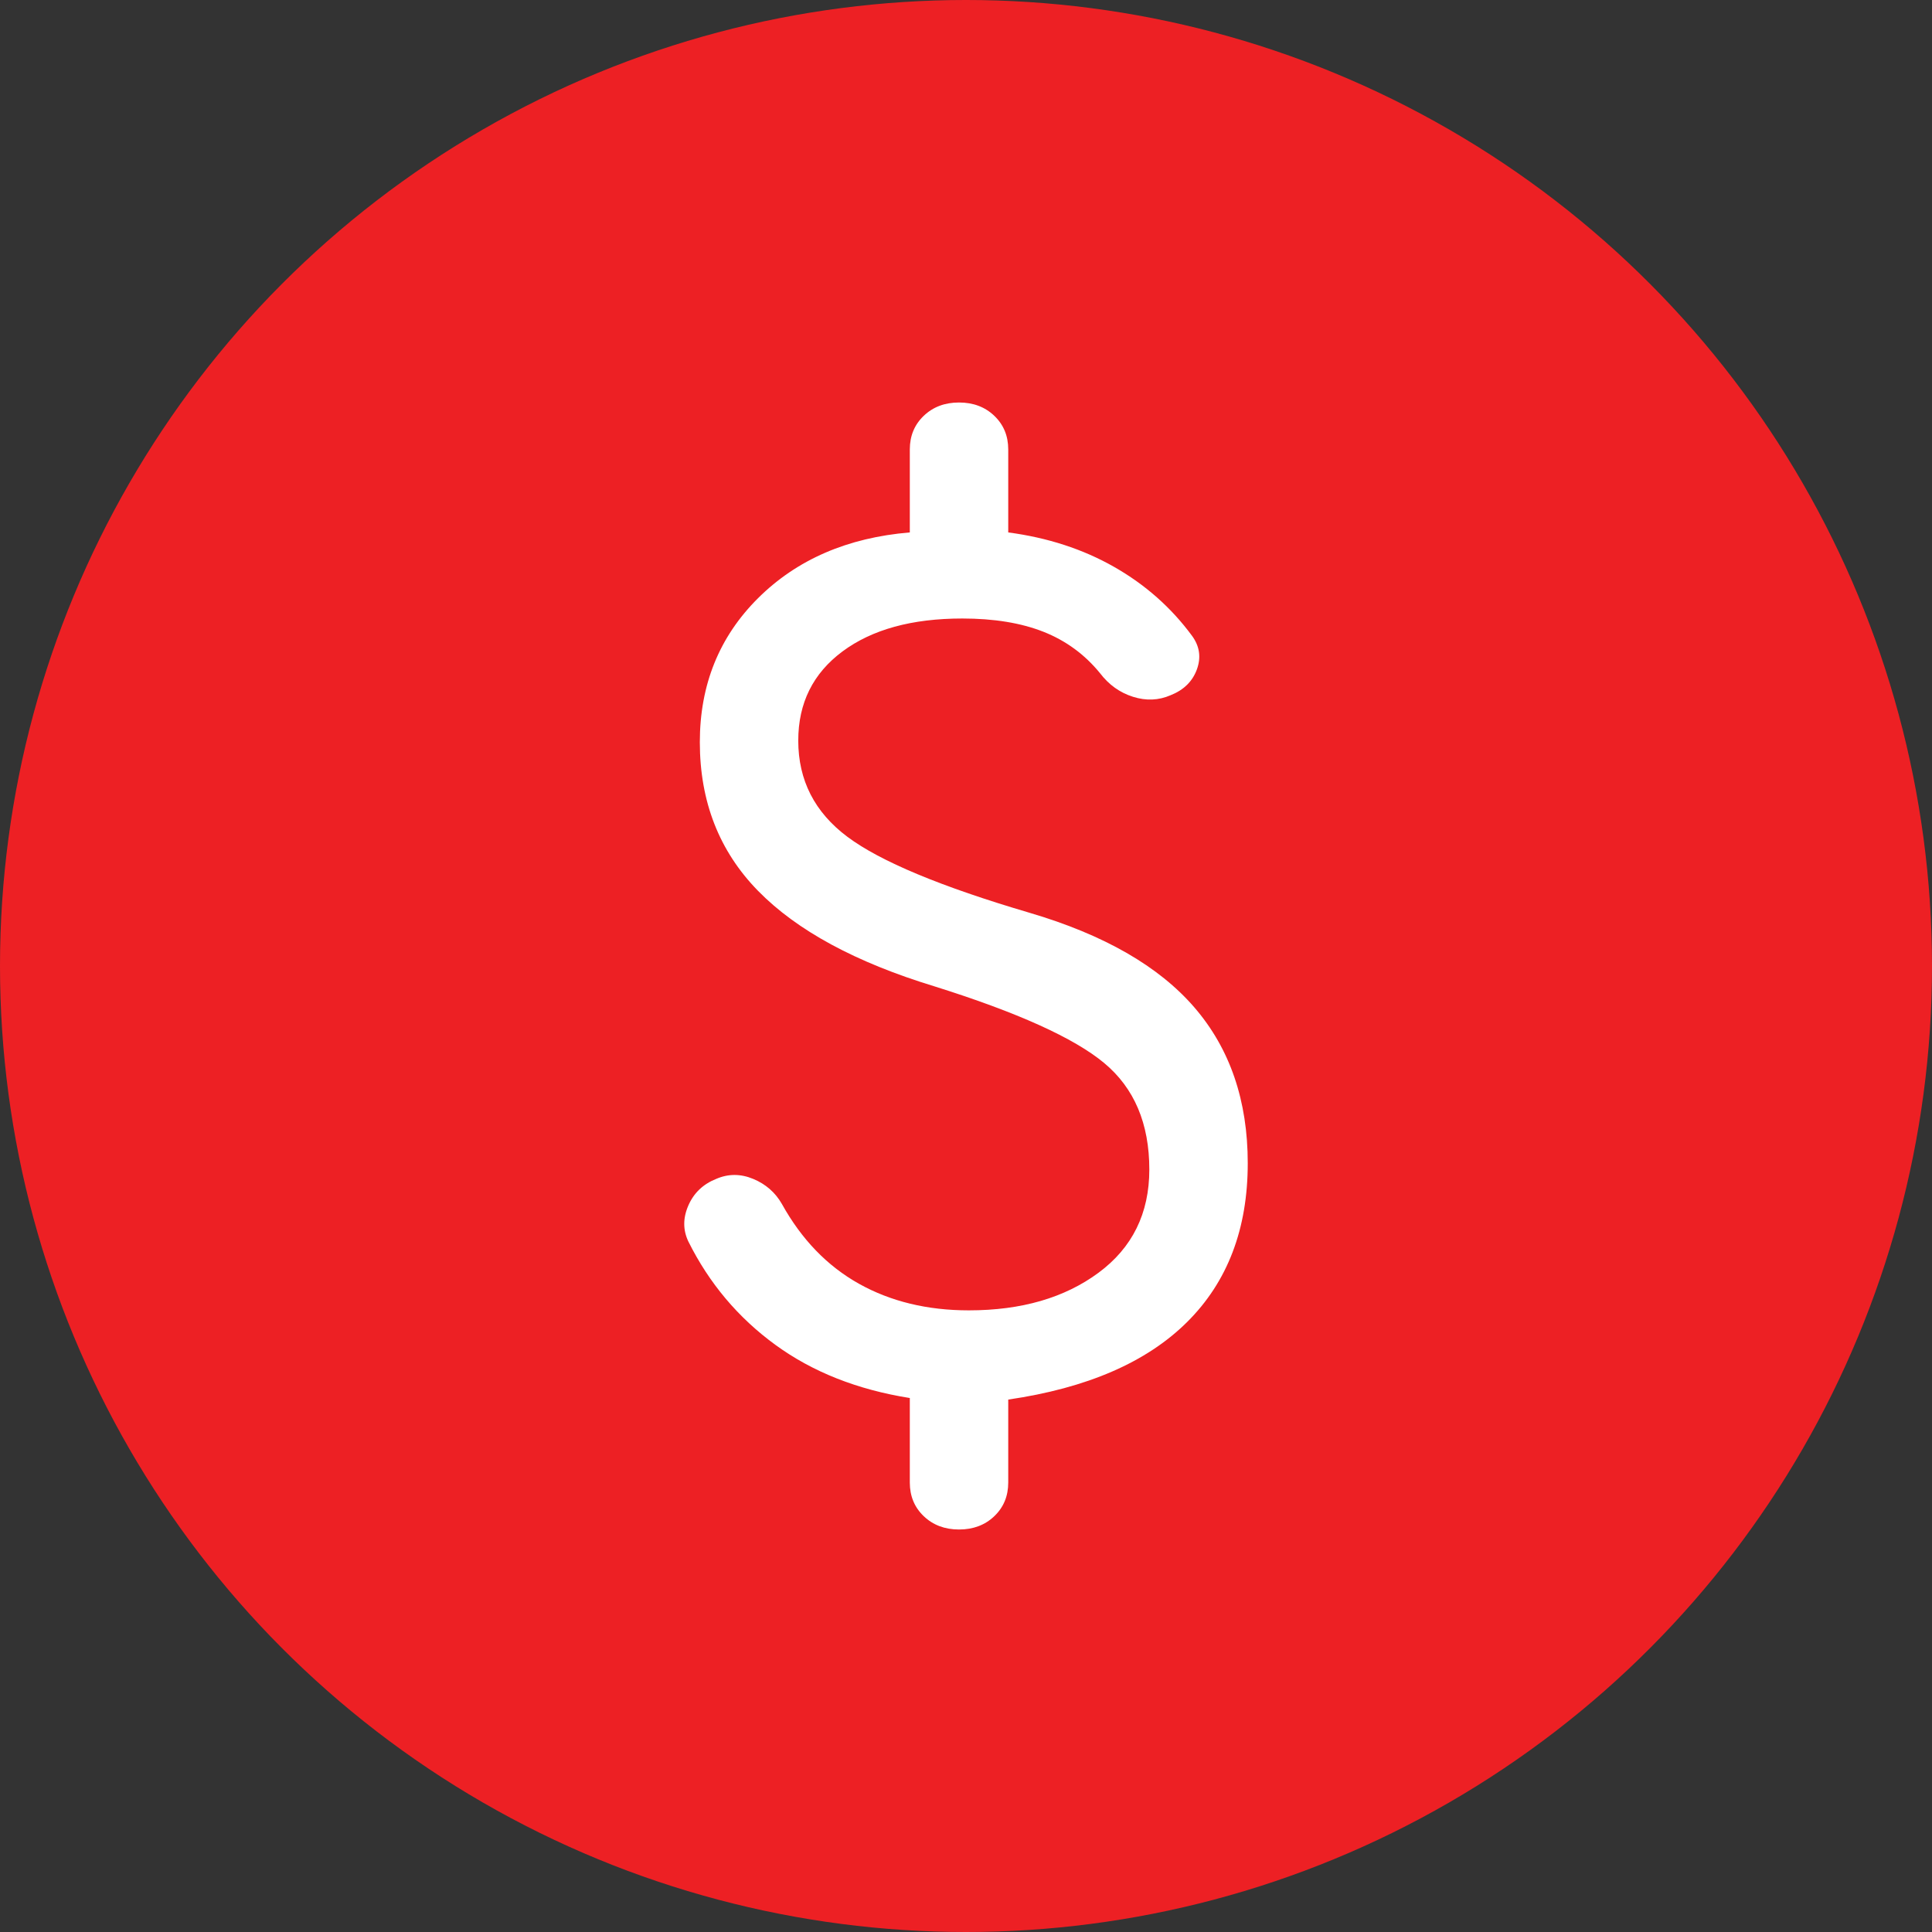<svg width="96" height="96" viewBox="0 0 96 96" fill="none" xmlns="http://www.w3.org/2000/svg">
  <rect x="0" y="0" width="96" height="96" fill="#333333" stroke="none"/>
  <circle cx="48" cy="48" r="48" fill="#ED2024" />
  <path
    d="M47.654 76C46.947 76 46.363 75.78 45.901 75.339C45.439 74.898 45.208 74.341 45.208 73.667V69.467C42.6 69.052 40.372 68.17 38.524 66.822C36.676 65.474 35.236 63.763 34.204 61.689C33.932 61.118 33.932 60.522 34.204 59.9C34.475 59.278 34.937 58.837 35.59 58.578C36.187 58.319 36.799 58.319 37.424 58.578C38.048 58.837 38.524 59.252 38.85 59.822C39.828 61.585 41.105 62.907 42.681 63.789C44.257 64.67 46.078 65.111 48.143 65.111C50.751 65.111 52.898 64.489 54.582 63.244C56.267 62 57.109 60.289 57.109 58.111C57.109 55.83 56.362 54.067 54.867 52.822C53.373 51.578 50.561 50.307 46.431 49.011C42.518 47.819 39.597 46.237 37.668 44.267C35.739 42.296 34.774 39.833 34.774 36.878C34.774 34.026 35.739 31.641 37.668 29.722C39.597 27.804 42.111 26.715 45.208 26.456V22.333C45.208 21.659 45.439 21.102 45.901 20.661C46.363 20.22 46.947 20 47.654 20C48.36 20 48.944 20.22 49.406 20.661C49.868 21.102 50.099 21.659 50.099 22.333V26.456C52.055 26.715 53.808 27.285 55.357 28.167C56.905 29.048 58.196 30.189 59.228 31.589C59.609 32.107 59.69 32.665 59.473 33.261C59.256 33.857 58.821 34.285 58.169 34.544C57.571 34.804 56.946 34.83 56.294 34.622C55.642 34.415 55.099 34.026 54.664 33.456C53.903 32.522 52.966 31.835 51.852 31.394C50.737 30.954 49.392 30.733 47.817 30.733C45.317 30.733 43.333 31.278 41.866 32.367C40.399 33.456 39.665 34.933 39.665 36.8C39.665 38.77 40.48 40.365 42.111 41.583C43.741 42.802 46.757 44.059 51.159 45.356C54.854 46.444 57.585 48.013 59.351 50.061C61.117 52.109 62 54.689 62 57.8C62 61.067 60.995 63.698 58.984 65.694C56.973 67.691 54.012 68.974 50.099 69.544V73.667C50.099 74.341 49.868 74.898 49.406 75.339C48.944 75.78 48.36 76 47.654 76Z"
    fill="white" />
</svg>